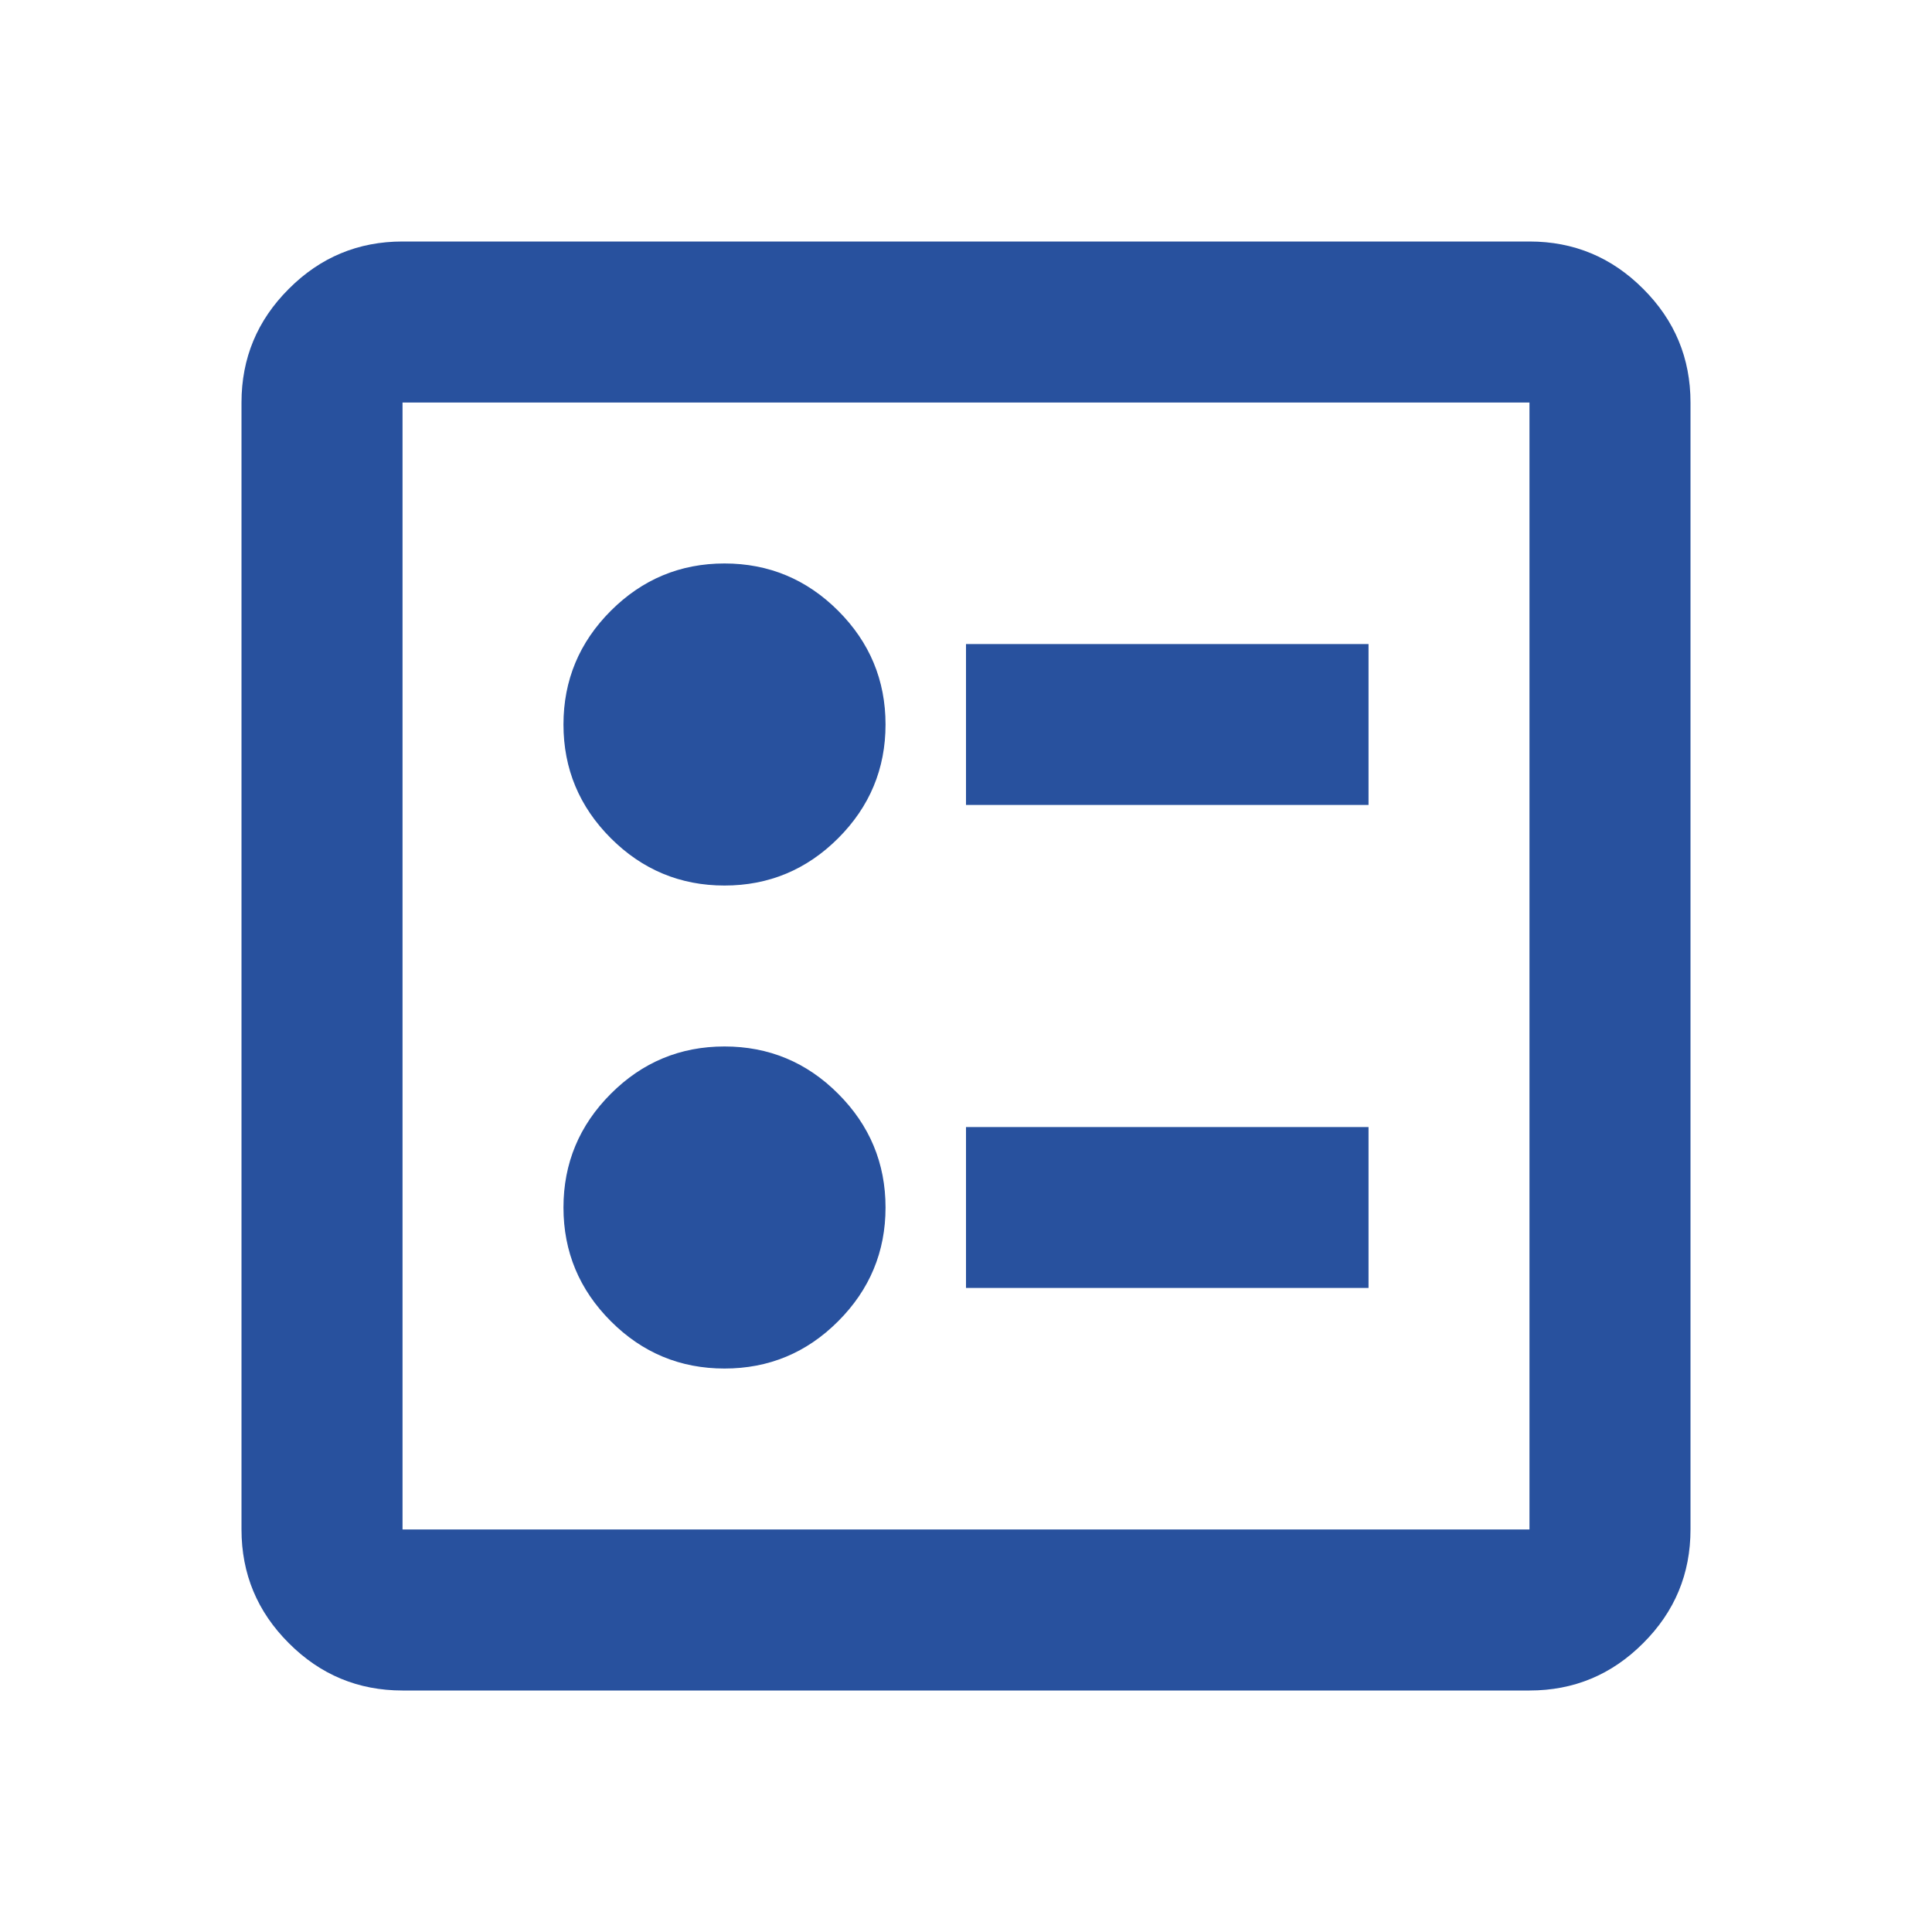 <svg width="20" height="20" viewBox="0 0 20 20" fill="none" xmlns="http://www.w3.org/2000/svg">
<g id="Icons">
<path id="ballot" d="M10 8.333H14.167V6.667H10V8.333ZM10 13.333H14.167V11.667H10V13.333ZM7.5 9.167C7.958 9.167 8.351 9.003 8.677 8.677C9.003 8.351 9.167 7.958 9.167 7.5C9.167 7.042 9.003 6.649 8.677 6.323C8.351 5.997 7.958 5.833 7.5 5.833C7.042 5.833 6.649 5.997 6.323 6.323C5.997 6.649 5.833 7.042 5.833 7.5C5.833 7.958 5.997 8.351 6.323 8.677C6.649 9.003 7.042 9.167 7.5 9.167ZM7.5 14.167C7.958 14.167 8.351 14.004 8.677 13.677C9.003 13.351 9.167 12.958 9.167 12.5C9.167 12.042 9.003 11.649 8.677 11.323C8.351 10.996 7.958 10.833 7.5 10.833C7.042 10.833 6.649 10.996 6.323 11.323C5.997 11.649 5.833 12.042 5.833 12.5C5.833 12.958 5.997 13.351 6.323 13.677C6.649 14.004 7.042 14.167 7.5 14.167ZM4.167 17.5C3.708 17.5 3.316 17.337 2.99 17.01C2.663 16.684 2.5 16.292 2.5 15.833V4.167C2.5 3.708 2.663 3.316 2.99 2.99C3.316 2.663 3.708 2.5 4.167 2.5H15.833C16.292 2.5 16.684 2.663 17.01 2.99C17.337 3.316 17.5 3.708 17.5 4.167V15.833C17.5 16.292 17.337 16.684 17.01 17.01C16.684 17.337 16.292 17.5 15.833 17.5H4.167ZM4.167 15.833H15.833V4.167H4.167V15.833Z" fill="#28519E"/>
</g>
</svg>
